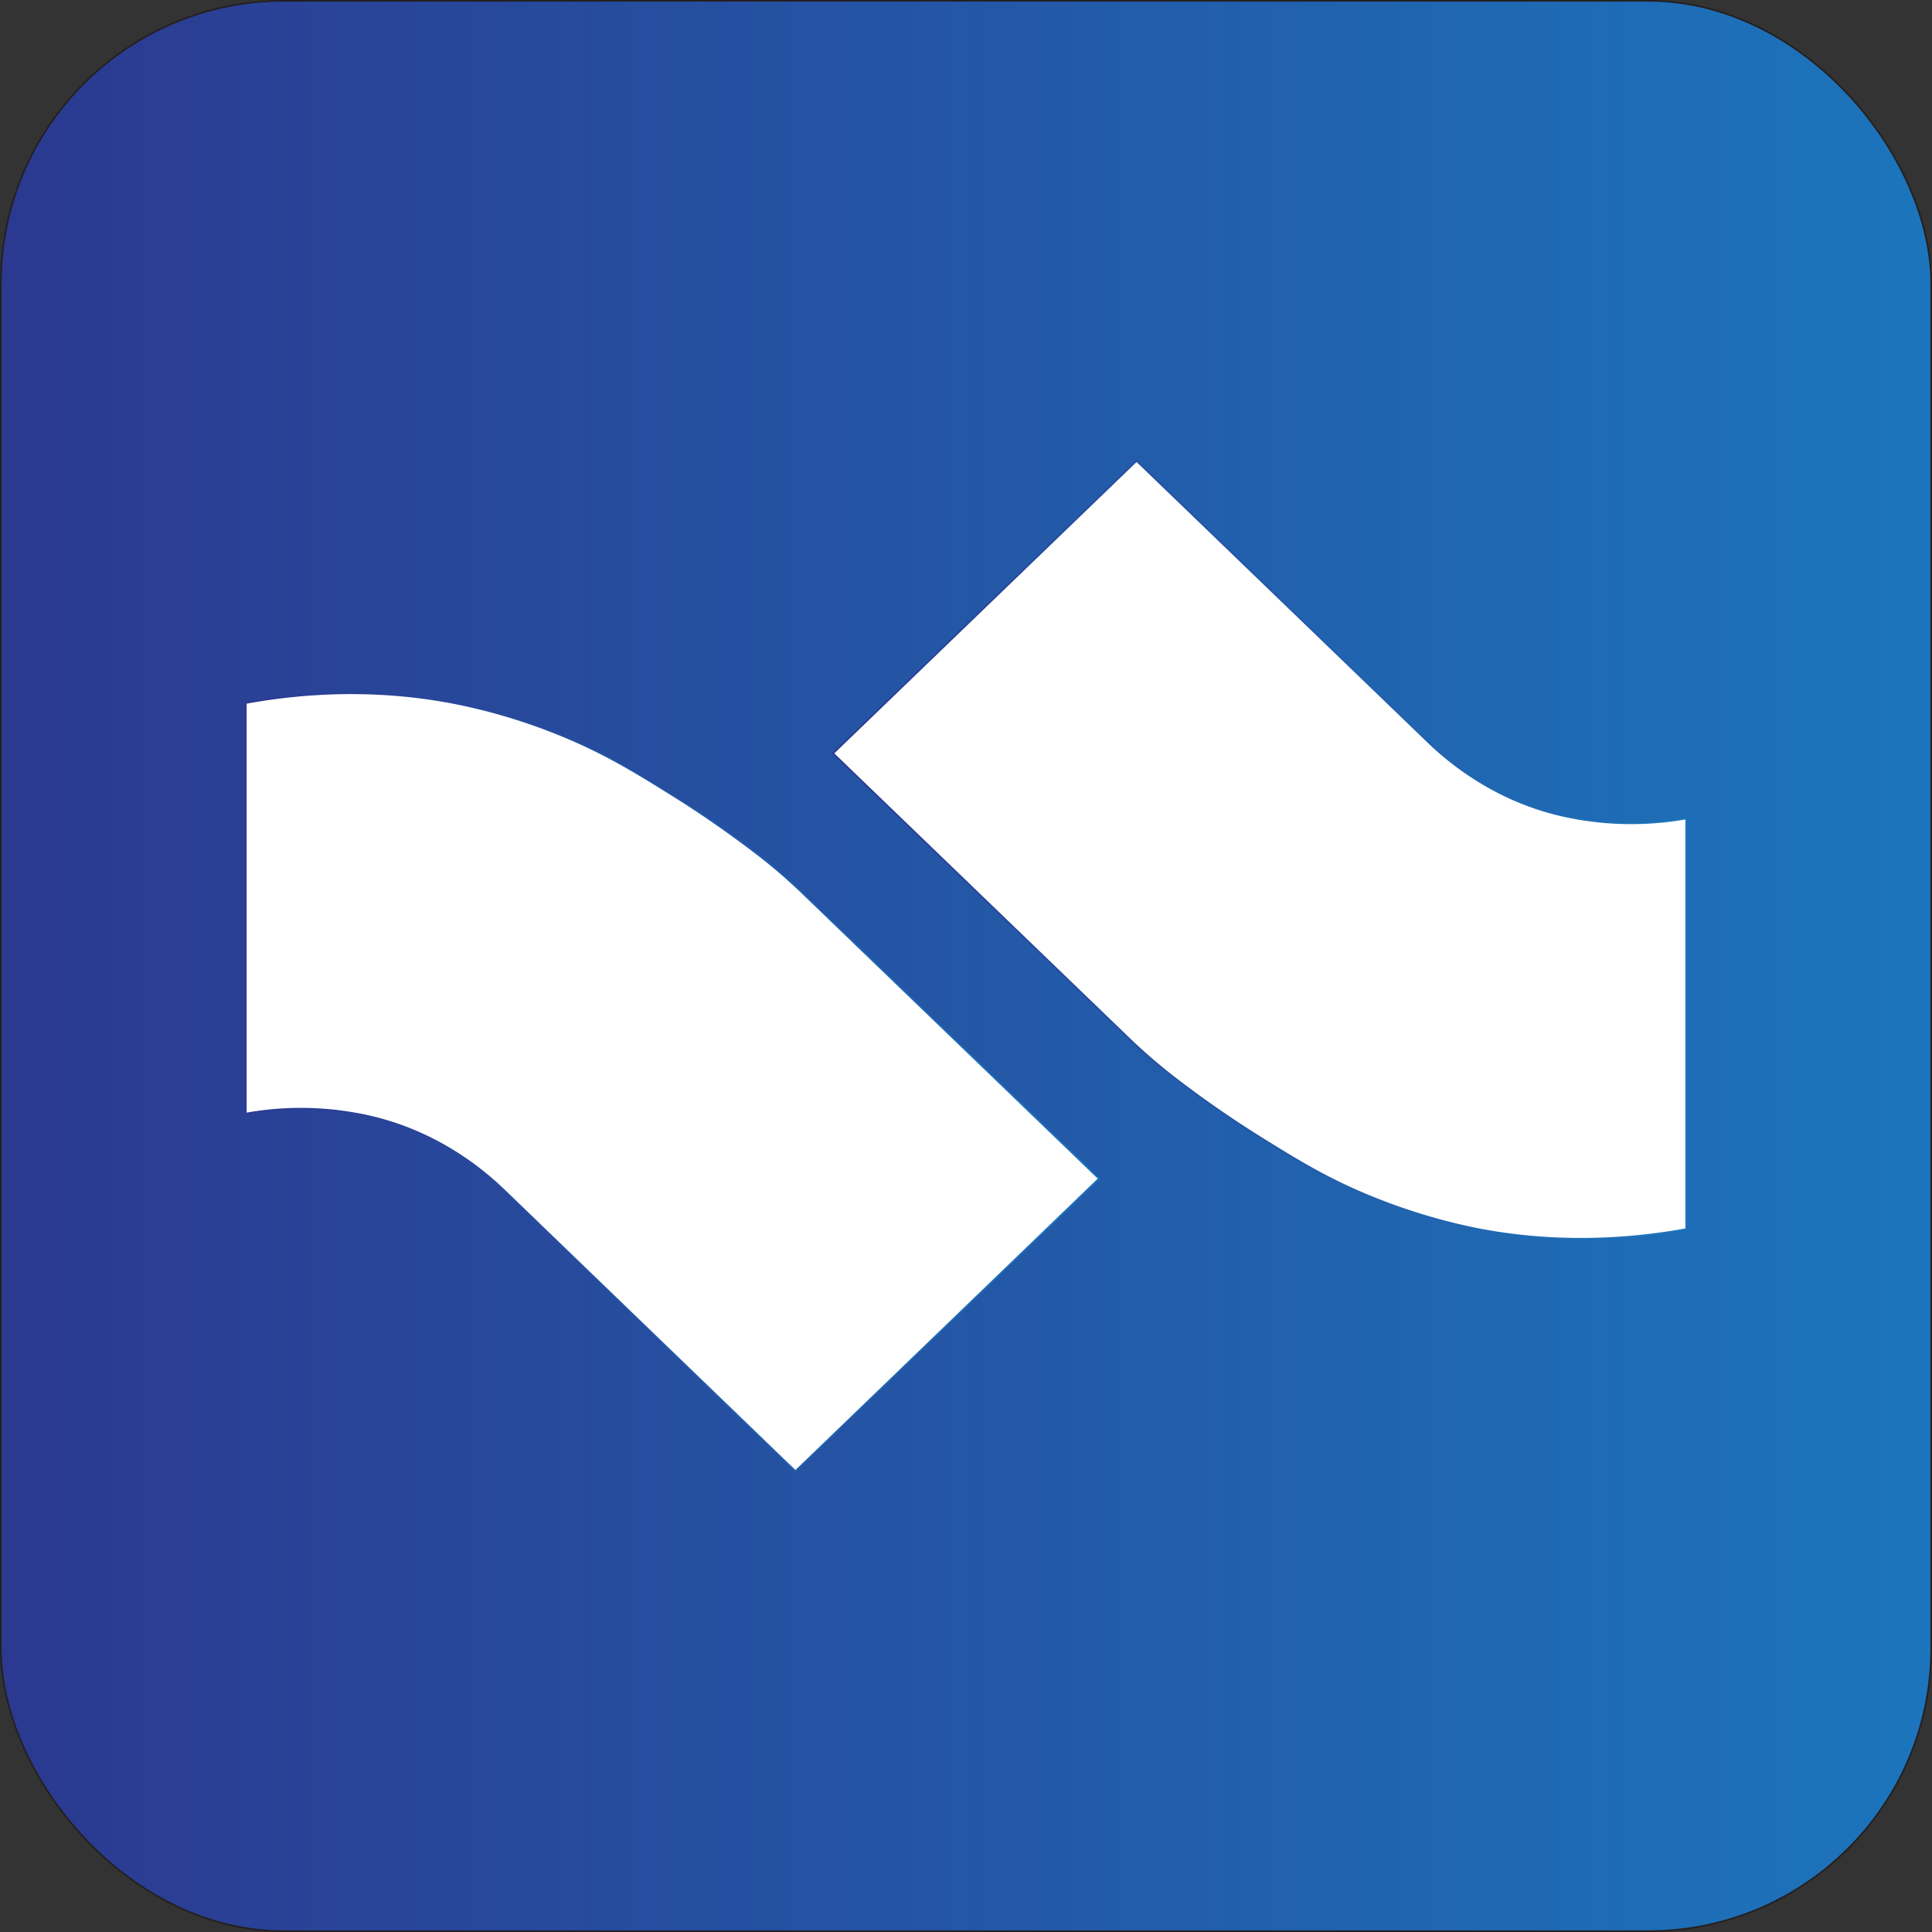 <svg xmlns="http://www.w3.org/2000/svg" xmlns:xlink="http://www.w3.org/1999/xlink" viewBox="0 0 1198.39 1198.39"><rect x="0" y="0" width="1198.39" height="1198.39" fill="#333333" stroke="none"/><defs><style>.cls-1{stroke:#231f20;fill:url(#linear-gradient);}.cls-1,.cls-2,.cls-3{stroke-miterlimit:10;}.cls-2,.cls-3{fill:#fff;}.cls-2{stroke:url(#linear-gradient-2);}.cls-3{stroke:url(#linear-gradient-3);}</style><linearGradient id="linear-gradient" x1="0.5" y1="599.2" x2="1197.89" y2="599.2" gradientUnits="userSpaceOnUse"><stop offset="0" stop-color="#2b3990"/><stop offset="1" stop-color="#1c75bc"/></linearGradient><linearGradient id="linear-gradient-2" x1="516.06" y1="527.04" x2="1046.41" y2="527.04" xlink:href="#linear-gradient"/><linearGradient id="linear-gradient-3" x1="151.98" y1="671.37" x2="682.32" y2="671.37" xlink:href="#linear-gradient"/></defs><g id="Layer_2" data-name="Layer 2"><g id="Layer_1-2" data-name="Layer 1"><rect class="cls-1" x="0.5" y="0.5" width="1197.39" height="1197.39" rx="175.52"/><path class="cls-2" d="M1045.91,507.69V762.4c-57.06,10.4-102.31,5.13-128.92,0a363.14,363.14,0,0,1-63.12-18.68c-29.24-11.55-49.27-24-72.53-38.48A656.46,656.46,0,0,1,727,667.33a336.77,336.77,0,0,1-27.14-23.62L516.78,467.3,705,285.88,885.76,460.2c23.32,22.41,52.38,39,84.52,46,2.38.51,4.82,1,7.31,1.46A194.89,194.89,0,0,0,1045.91,507.69Z"/><path class="cls-3" d="M498.53,554.68,681.6,731.08,493.4,912.51,312.63,738.2c-23.32-22.42-52.38-38.92-84.53-46-2.36-.57-4.8-1-7.3-1.45a192.72,192.72,0,0,0-68.32,0V436.06c57.05-10.47,102.31-5.15,128.92,0a355,355,0,0,1,63.1,18.61c29.26,11.61,49.29,24,72.54,38.54,15,9.33,33.59,21.85,54.34,37.85A333.51,333.51,0,0,1,498.53,554.68Z"/></g></g></svg>